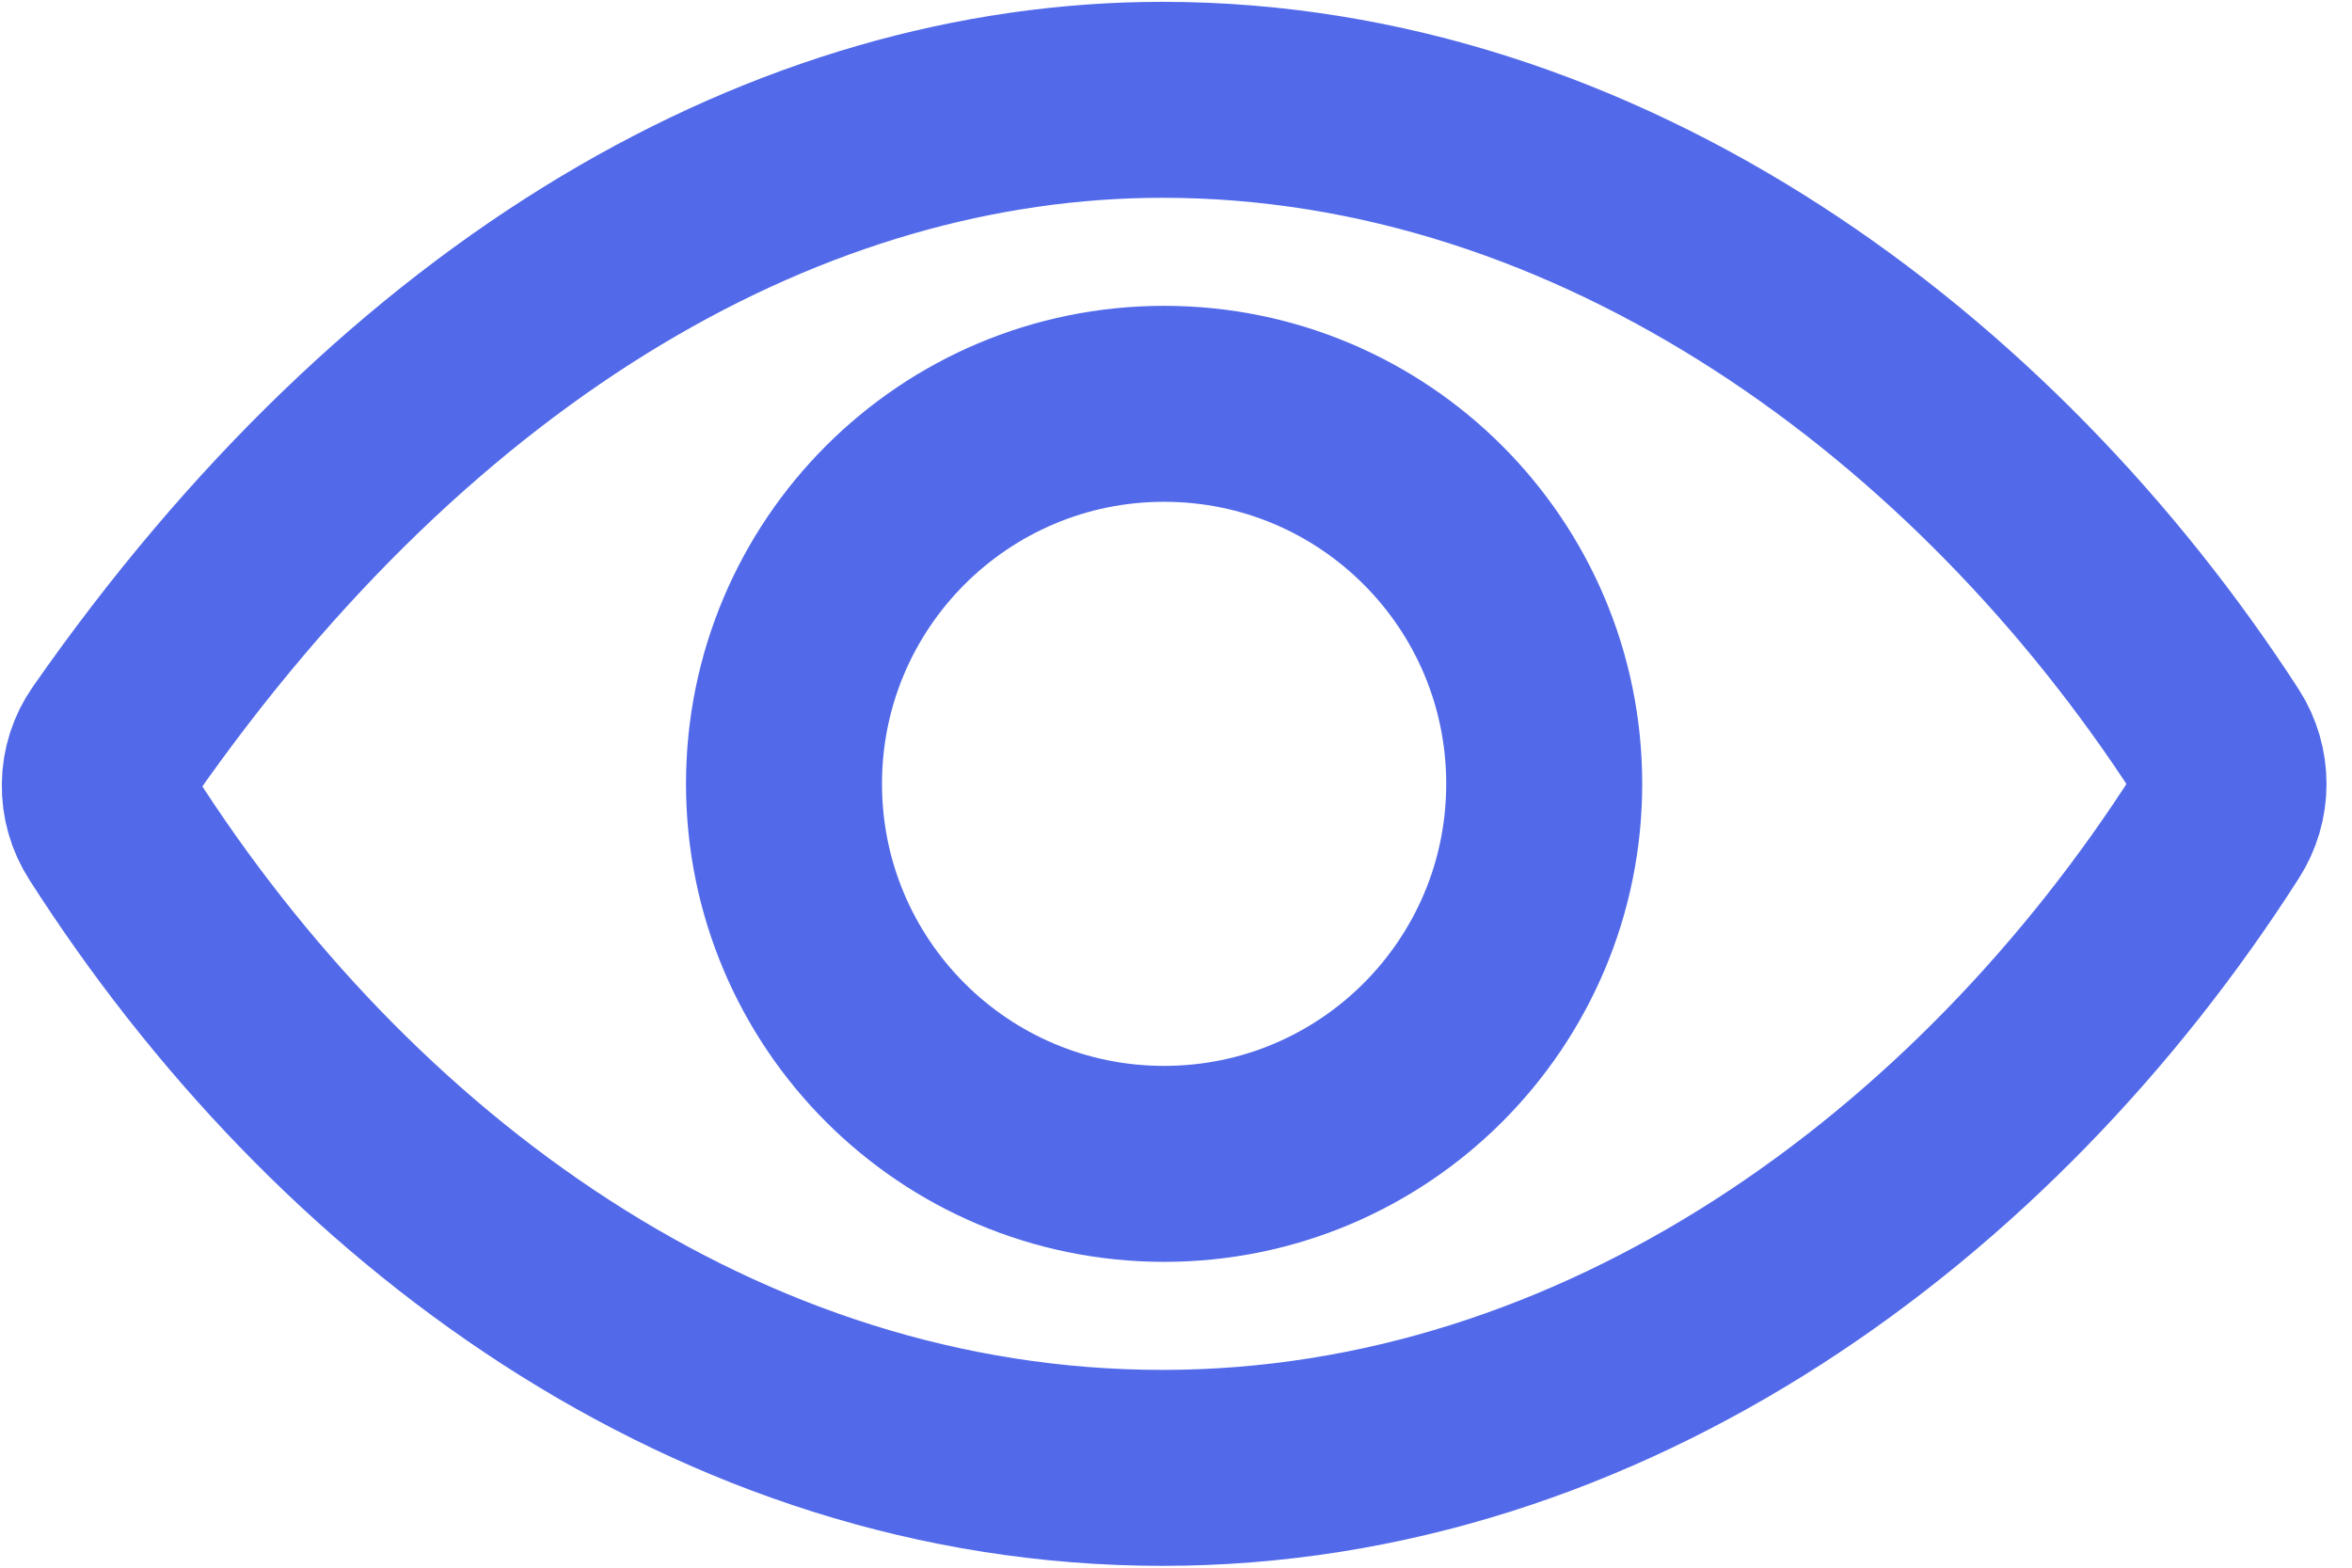 <svg width="18" height="12" viewBox="0 0 18 12" fill="none" xmlns="http://www.w3.org/2000/svg">
<path d="M8.897 0.764C6.063 0.764 3.155 2.404 0.867 5.685C0.801 5.779 0.765 5.891 0.764 6.006C0.762 6.121 0.794 6.234 0.857 6.331C2.615 9.084 5.484 11.236 8.897 11.236C12.273 11.236 15.2 9.077 16.962 6.318C17.023 6.223 17.055 6.113 17.055 6.001C17.055 5.888 17.023 5.778 16.962 5.683C15.196 2.956 12.247 0.764 8.897 0.764Z" stroke="#526AE9" stroke-width="1.5" stroke-linecap="round" stroke-linejoin="round"/>
<path d="M8.909 8.909C10.516 8.909 11.818 7.607 11.818 6C11.818 4.393 10.516 3.091 8.909 3.091C7.302 3.091 6 4.393 6 6C6 7.607 7.302 8.909 8.909 8.909Z" stroke="#526AE9" stroke-width="1.5" stroke-miterlimit="10"/>
</svg>
